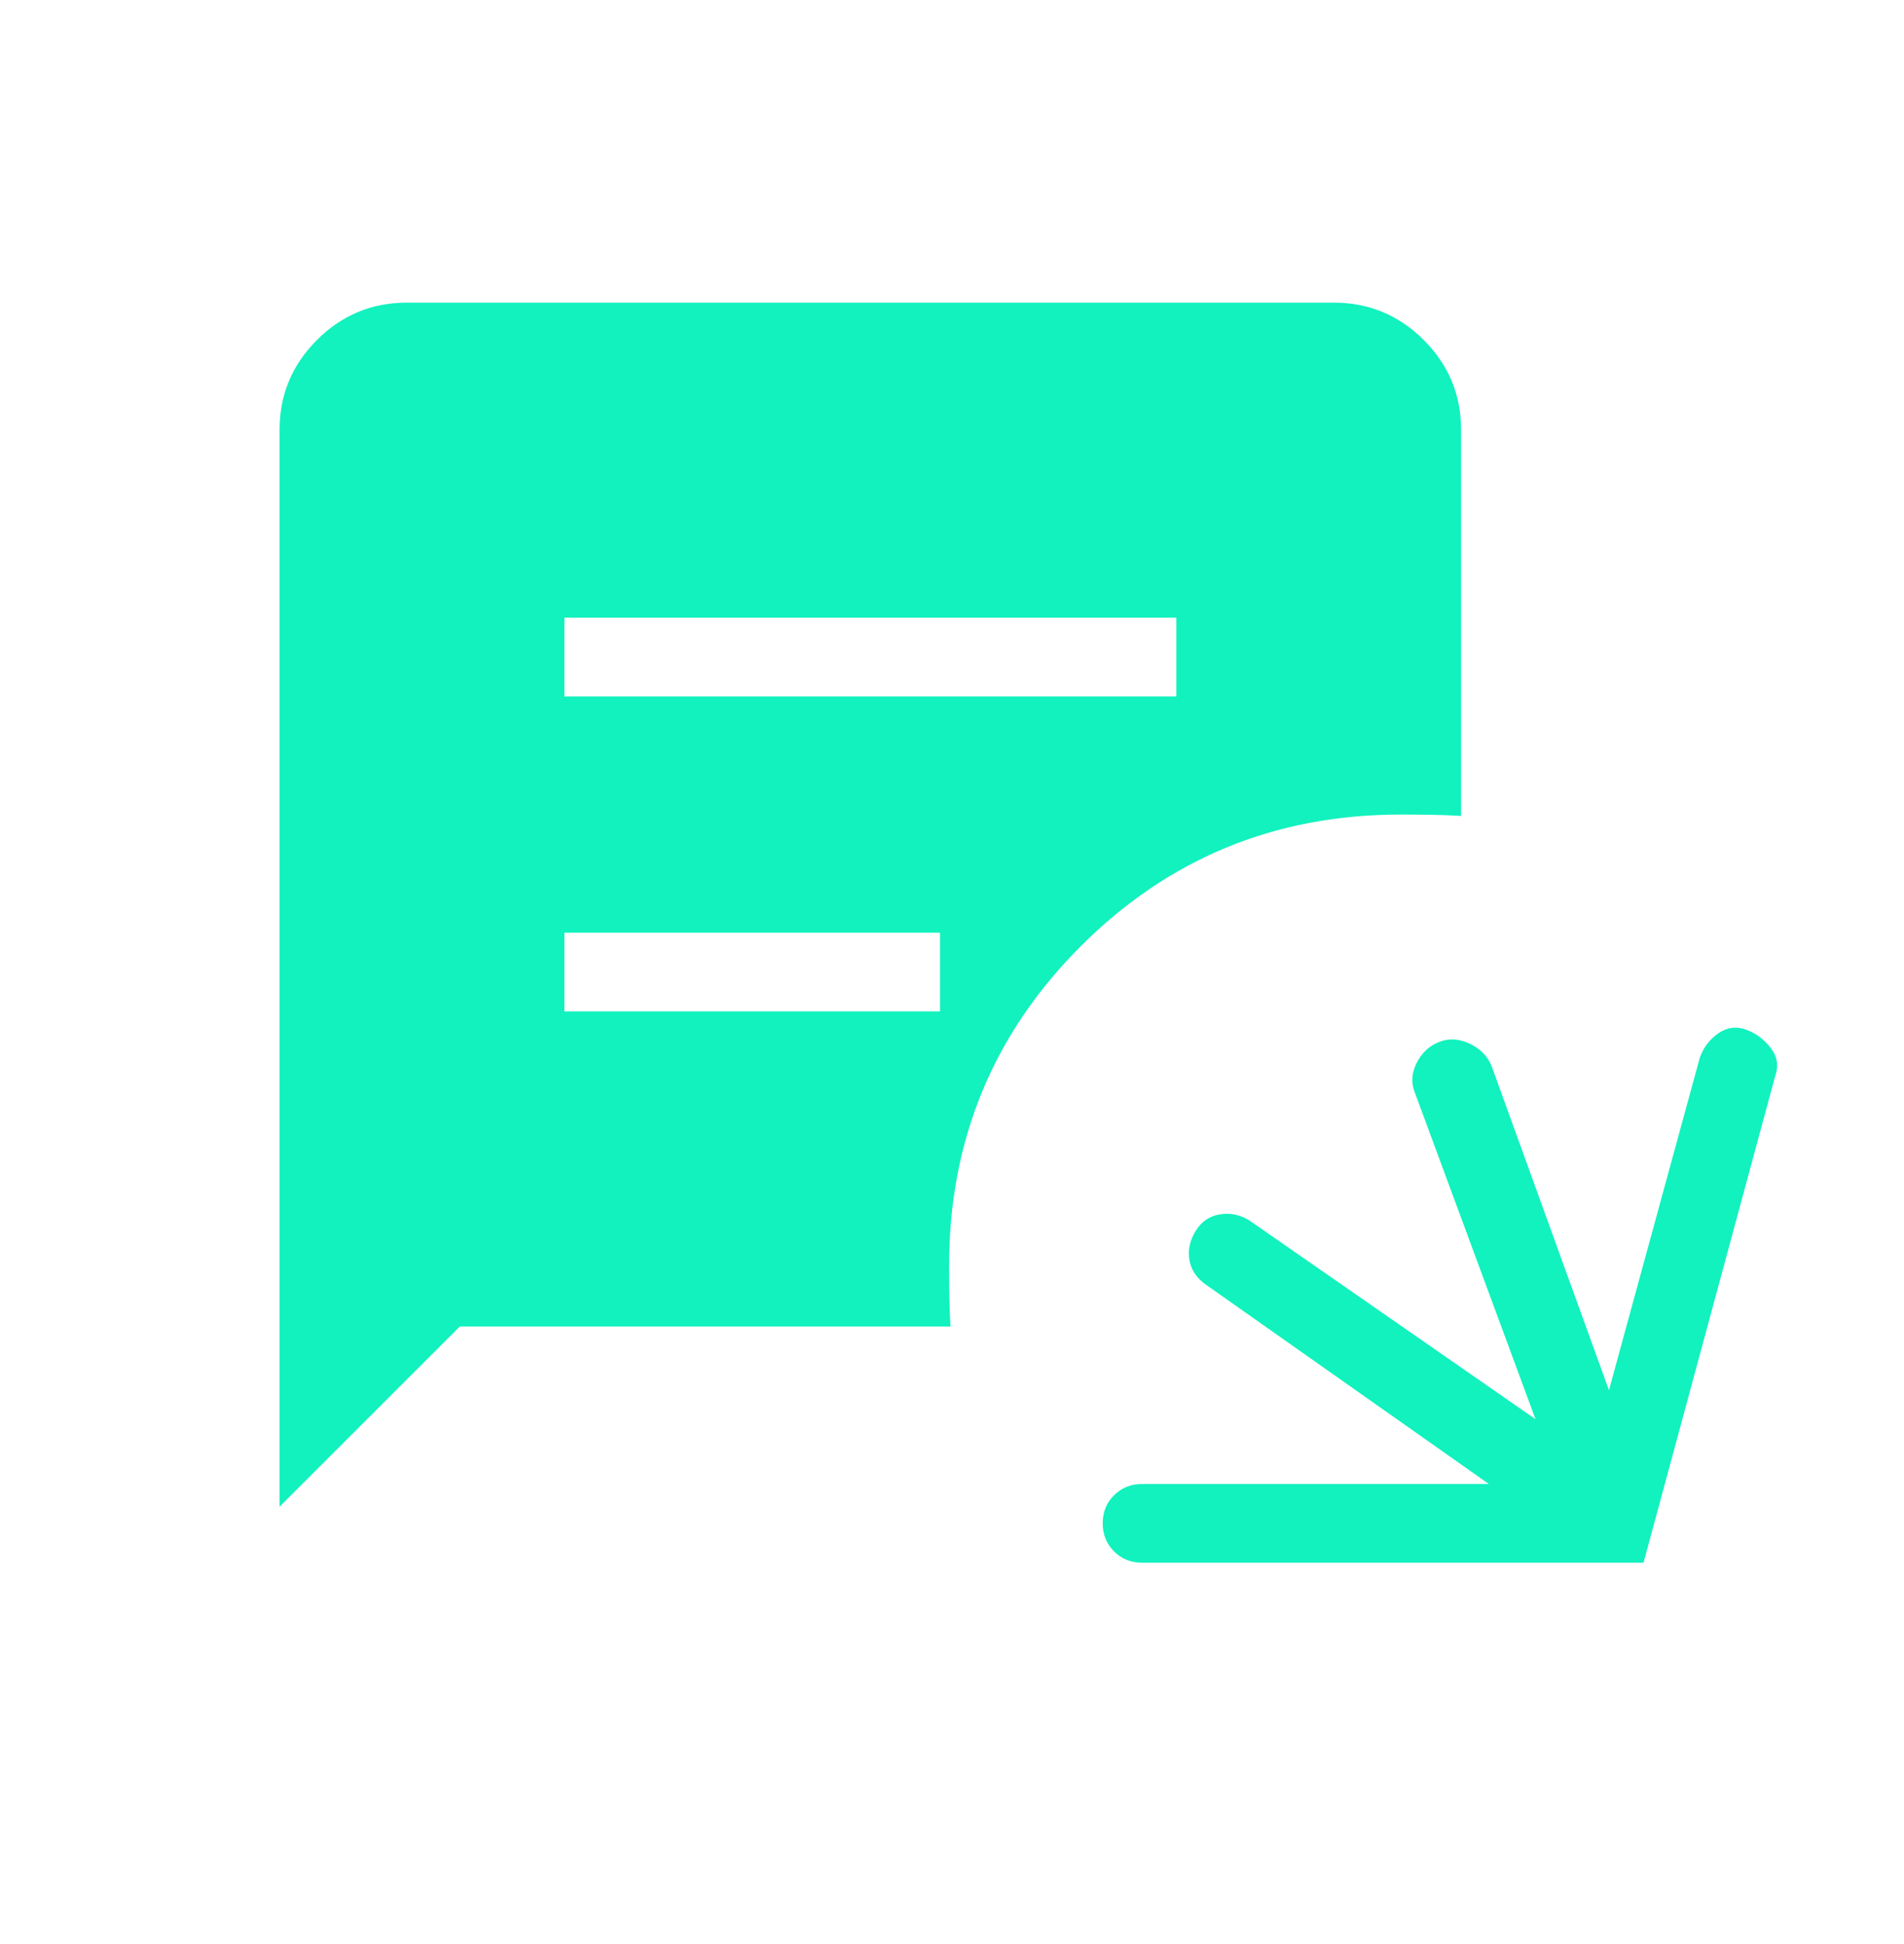 <svg width="47" height="48" viewBox="0 0 47 48" fill="none" xmlns="http://www.w3.org/2000/svg">
<mask id="mask0_6_337" style="mask-type:alpha" maskUnits="userSpaceOnUse" x="0" y="0" width="47" height="48">
<rect x="0.095" y="0.667" width="46.667" height="46.667" fill="#D9D9D9"/>
</mask>
<g mask="url(#mask0_6_337)">
<path d="M6.901 37.2V10.613C6.901 9.749 7.208 9.01 7.823 8.395C8.438 7.78 9.178 7.472 10.042 7.472H32.926C33.79 7.472 34.53 7.78 35.145 8.395C35.76 9.01 36.067 9.749 36.067 10.613V20.145C35.818 20.13 35.569 20.12 35.32 20.117C35.07 20.113 34.821 20.111 34.572 20.111C31.476 20.111 28.845 21.194 26.679 23.361C24.512 25.528 23.428 28.159 23.428 31.254C23.428 31.503 23.43 31.753 23.434 32.002C23.438 32.252 23.447 32.501 23.462 32.75H11.351L6.901 37.2ZM13.931 17.194H29.037V15.25H13.931V17.194ZM13.931 24.972H23.204V23.028H13.931V24.972ZM28.192 38.583C27.917 38.583 27.686 38.49 27.5 38.303C27.313 38.117 27.22 37.885 27.22 37.61C27.22 37.334 27.313 37.103 27.5 36.917C27.686 36.732 27.917 36.639 28.192 36.639H36.752L29.774 31.722C29.541 31.562 29.403 31.358 29.361 31.11C29.32 30.862 29.371 30.623 29.515 30.391C29.658 30.159 29.858 30.023 30.113 29.982C30.368 29.94 30.61 29.99 30.84 30.132L37.904 35.039L34.923 26.969C34.828 26.732 34.845 26.489 34.972 26.24C35.099 25.99 35.285 25.818 35.529 25.724C35.773 25.629 36.026 25.645 36.288 25.772C36.55 25.899 36.728 26.085 36.823 26.329L39.717 34.324L41.961 26.109C42.048 25.865 42.198 25.667 42.411 25.516C42.624 25.365 42.853 25.334 43.098 25.421C43.342 25.508 43.545 25.658 43.709 25.872C43.872 26.085 43.91 26.314 43.823 26.558L40.57 38.583H28.192Z" fill="#11F2BE"/>
</g>
</svg>
